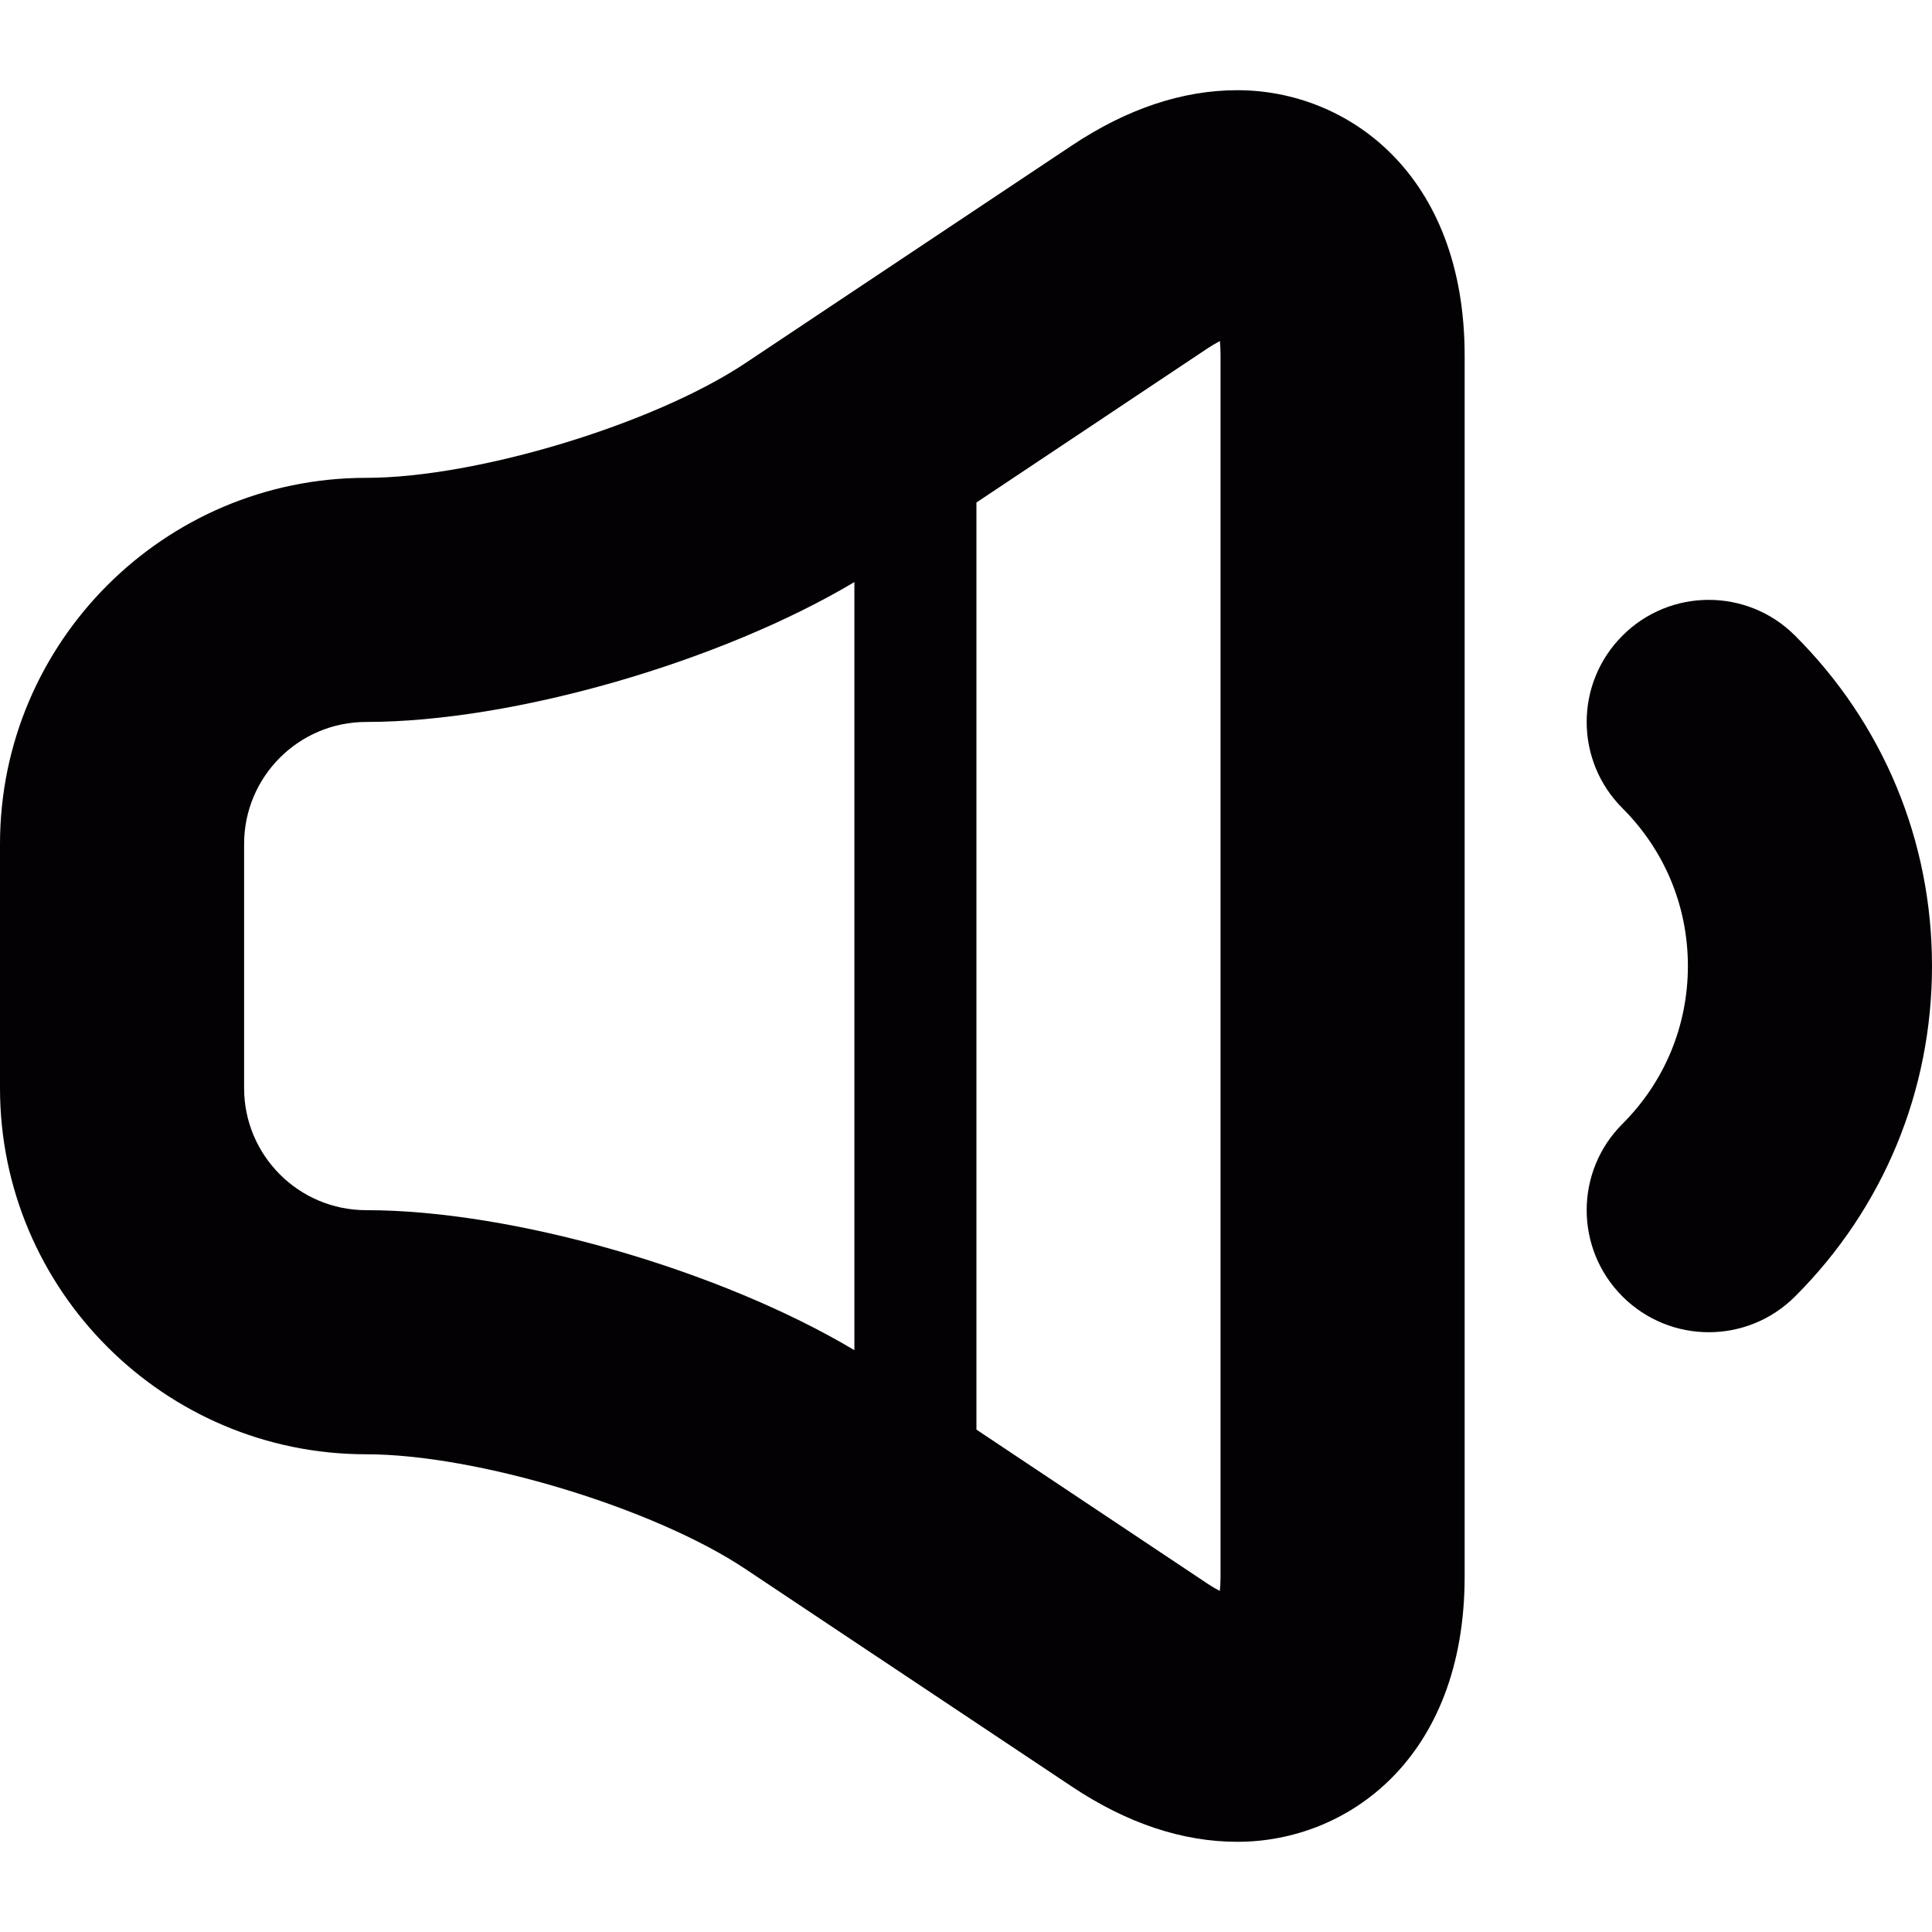 <?xml version="1.0" encoding="iso-8859-1"?>
<!-- Generator: Adobe Illustrator 18.1.1, SVG Export Plug-In . SVG Version: 6.00 Build 0)  -->
<svg version="1.1" id="Capa_1" xmlns="http://www.w3.org/2000/svg" xmlns:xlink="http://www.w3.org/1999/xlink" x="0px" y="0px"
	 viewBox="0 0 15.829 15.829" style="enable-background:new 0 0 15.829 15.829;" xml:space="preserve">
<g>
	<g id="Layer_1_70_">
		<path style="fill:#030104;" d="M10.138,0.739c-0.449,0-0.905,0.152-1.356,0.453L6.11,2.973C5.357,3.476,3.904,3.915,3,3.915
			c-1.654,0-3,1.346-3,3v2c0,1.654,1.346,3,3,3c0.904,0,2.357,0.439,3.109,0.941l2.672,1.781c0.451,0.301,0.907,0.453,1.356,0.453
			C11.035,15.091,12,14.41,12,12.915v-10C12,1.42,11.035,0.739,10.138,0.739z M3,9.915c-0.552,0-1-0.448-1-1v-2c0-0.552,0.448-1,1-1
			c1.211,0,2.907-0.495,4-1.146v6.293C5.907,10.41,4.211,9.915,3,9.915z M10,12.915c0,0.046-0.002,0.086-0.006,0.12
			c-0.03-0.016-0.065-0.036-0.104-0.062L8,11.713V4.117l1.891-1.261C9.929,2.831,9.964,2.81,9.995,2.794
			C9.998,2.829,10,2.869,10,2.915V12.915z"/>
		<path style="fill:#030104;" d="M13.292,5.209c-0.39,0.391-0.39,1.023,0.002,1.414c0.345,0.345,0.535,0.803,0.535,1.291
			c0,0.489-0.19,0.948-0.536,1.294c-0.391,0.39-0.391,1.023,0,1.414c0.195,0.195,0.451,0.293,0.707,0.293s0.512-0.098,0.707-0.293
			c0.724-0.723,1.122-1.685,1.122-2.708s-0.398-1.984-1.123-2.707C14.317,4.818,13.683,4.816,13.292,5.209z"/>
	</g>
</g>
<g>
</g>
<g>
</g>
<g>
</g>
<g>
</g>
<g>
</g>
<g>
</g>
<g>
</g>
<g>
</g>
<g>
</g>
<g>
</g>
<g>
</g>
<g>
</g>
<g>
</g>
<g>
</g>
<g>
</g>
</svg>
